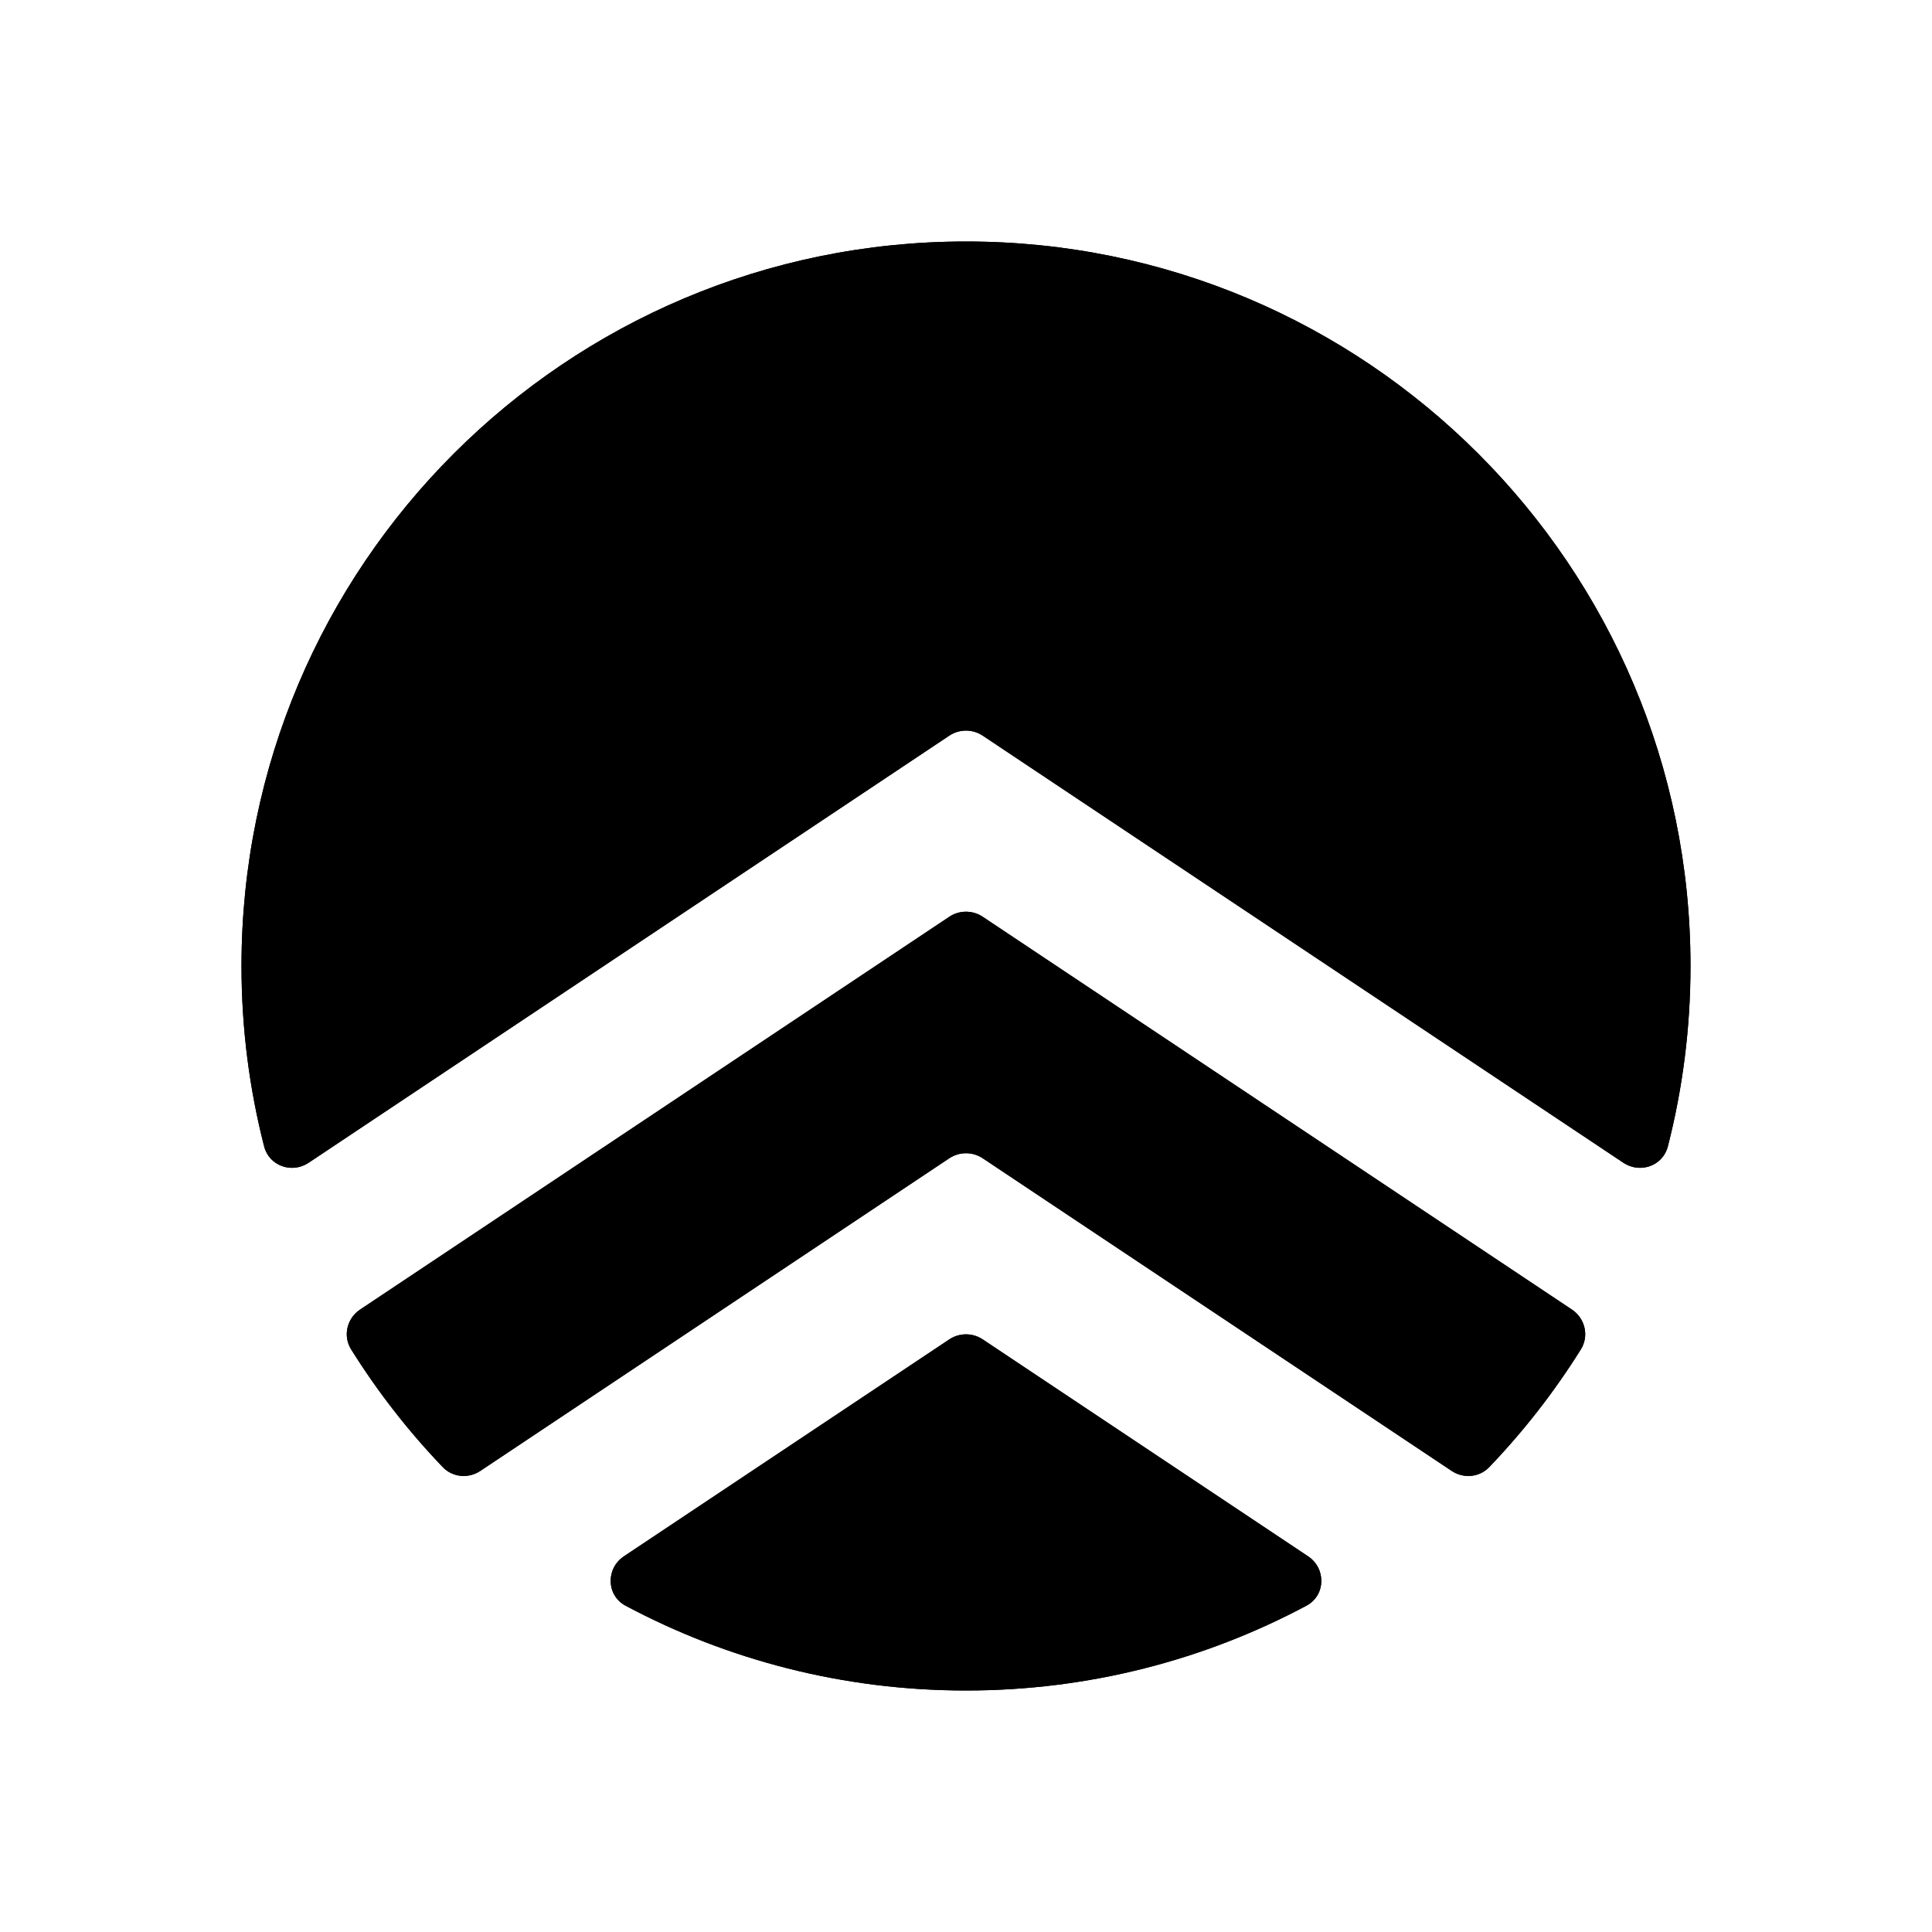<svg xmlns="http://www.w3.org/2000/svg" version="1.1" xmlns:xlink="http://www.w3.org/1999/xlink" xmlns:svgjs="http://svgjs.com/svgjs" width="512" height="512"><svg width="512" height="512" viewBox="0 0 512 512" fill="none" xmlns="http://www.w3.org/2000/svg">
<path fill-rule="evenodd" clip-rule="evenodd" d="M448 256C448 272.51 445.916 288.533 441.997 303.821C440.675 308.978 434.648 311.099 430.218 308.145L260.438 194.958C257.75 193.167 254.25 193.167 251.562 194.958L81.782 308.145C77.352 311.099 71.325 308.978 70.003 303.821C66.084 288.533 64 272.51 64 256C64 149.961 149.961 64 256 64C362.039 64 448 149.961 448 256ZM251.562 242.958C254.25 241.167 257.75 241.167 260.438 242.958L416.566 347.044C420.065 349.377 421.176 354.031 418.947 357.598C411.929 368.83 403.782 379.284 394.664 388.802C392.051 391.529 387.858 391.905 384.715 389.81L260.438 306.958C257.75 305.167 254.25 305.167 251.562 306.958L127.285 389.81C124.142 391.905 119.949 391.529 117.336 388.802C108.218 379.284 100.071 368.83 93.053 357.598C90.824 354.031 91.935 349.377 95.434 347.044L251.562 242.958ZM165.365 412.424C160.519 415.654 160.655 422.793 165.793 425.533C192.687 439.872 223.394 448 256 448C288.606 448 319.313 439.872 346.207 425.533C351.345 422.793 351.481 415.654 346.635 412.424L260.438 354.958C257.75 353.167 254.25 353.167 251.562 354.958L165.365 412.424Z" fill="black"></path>
<path d="M448 256C448 272.51 445.916 288.533 441.997 303.821C440.675 308.978 434.648 311.099 430.218 308.145L260.438 194.958C257.75 193.167 254.25 193.167 251.562 194.958L81.782 308.145C77.352 311.099 71.325 308.978 70.003 303.821C66.084 288.533 64 272.51 64 256C64 149.961 149.961 64 256 64C362.039 64 448 149.961 448 256Z" fill="black"></path>
<path d="M251.562 242.958C254.25 241.167 257.75 241.167 260.438 242.958L416.566 347.044C420.065 349.377 421.176 354.031 418.947 357.598C411.929 368.83 403.782 379.284 394.664 388.802C392.051 391.529 387.858 391.905 384.715 389.81L260.438 306.958C257.75 305.167 254.25 305.167 251.562 306.958L127.285 389.81C124.142 391.905 119.949 391.529 117.336 388.802C108.218 379.284 100.071 368.83 93.053 357.598C90.824 354.031 91.935 349.377 95.434 347.044L251.562 242.958Z" fill="black"></path>
<path d="M165.365 412.424C160.519 415.654 160.655 422.793 165.793 425.533C192.687 439.872 223.394 448 256 448C288.606 448 319.313 439.872 346.207 425.533C351.345 422.793 351.481 415.654 346.635 412.424L260.438 354.958C257.75 353.167 254.25 353.167 251.562 354.958L165.365 412.424Z" fill="black"></path>
</svg><style>@media (prefers-color-scheme: light) { :root { filter: none; } }
@media (prefers-color-scheme: dark) { :root { filter: invert(100%); } }
</style></svg>